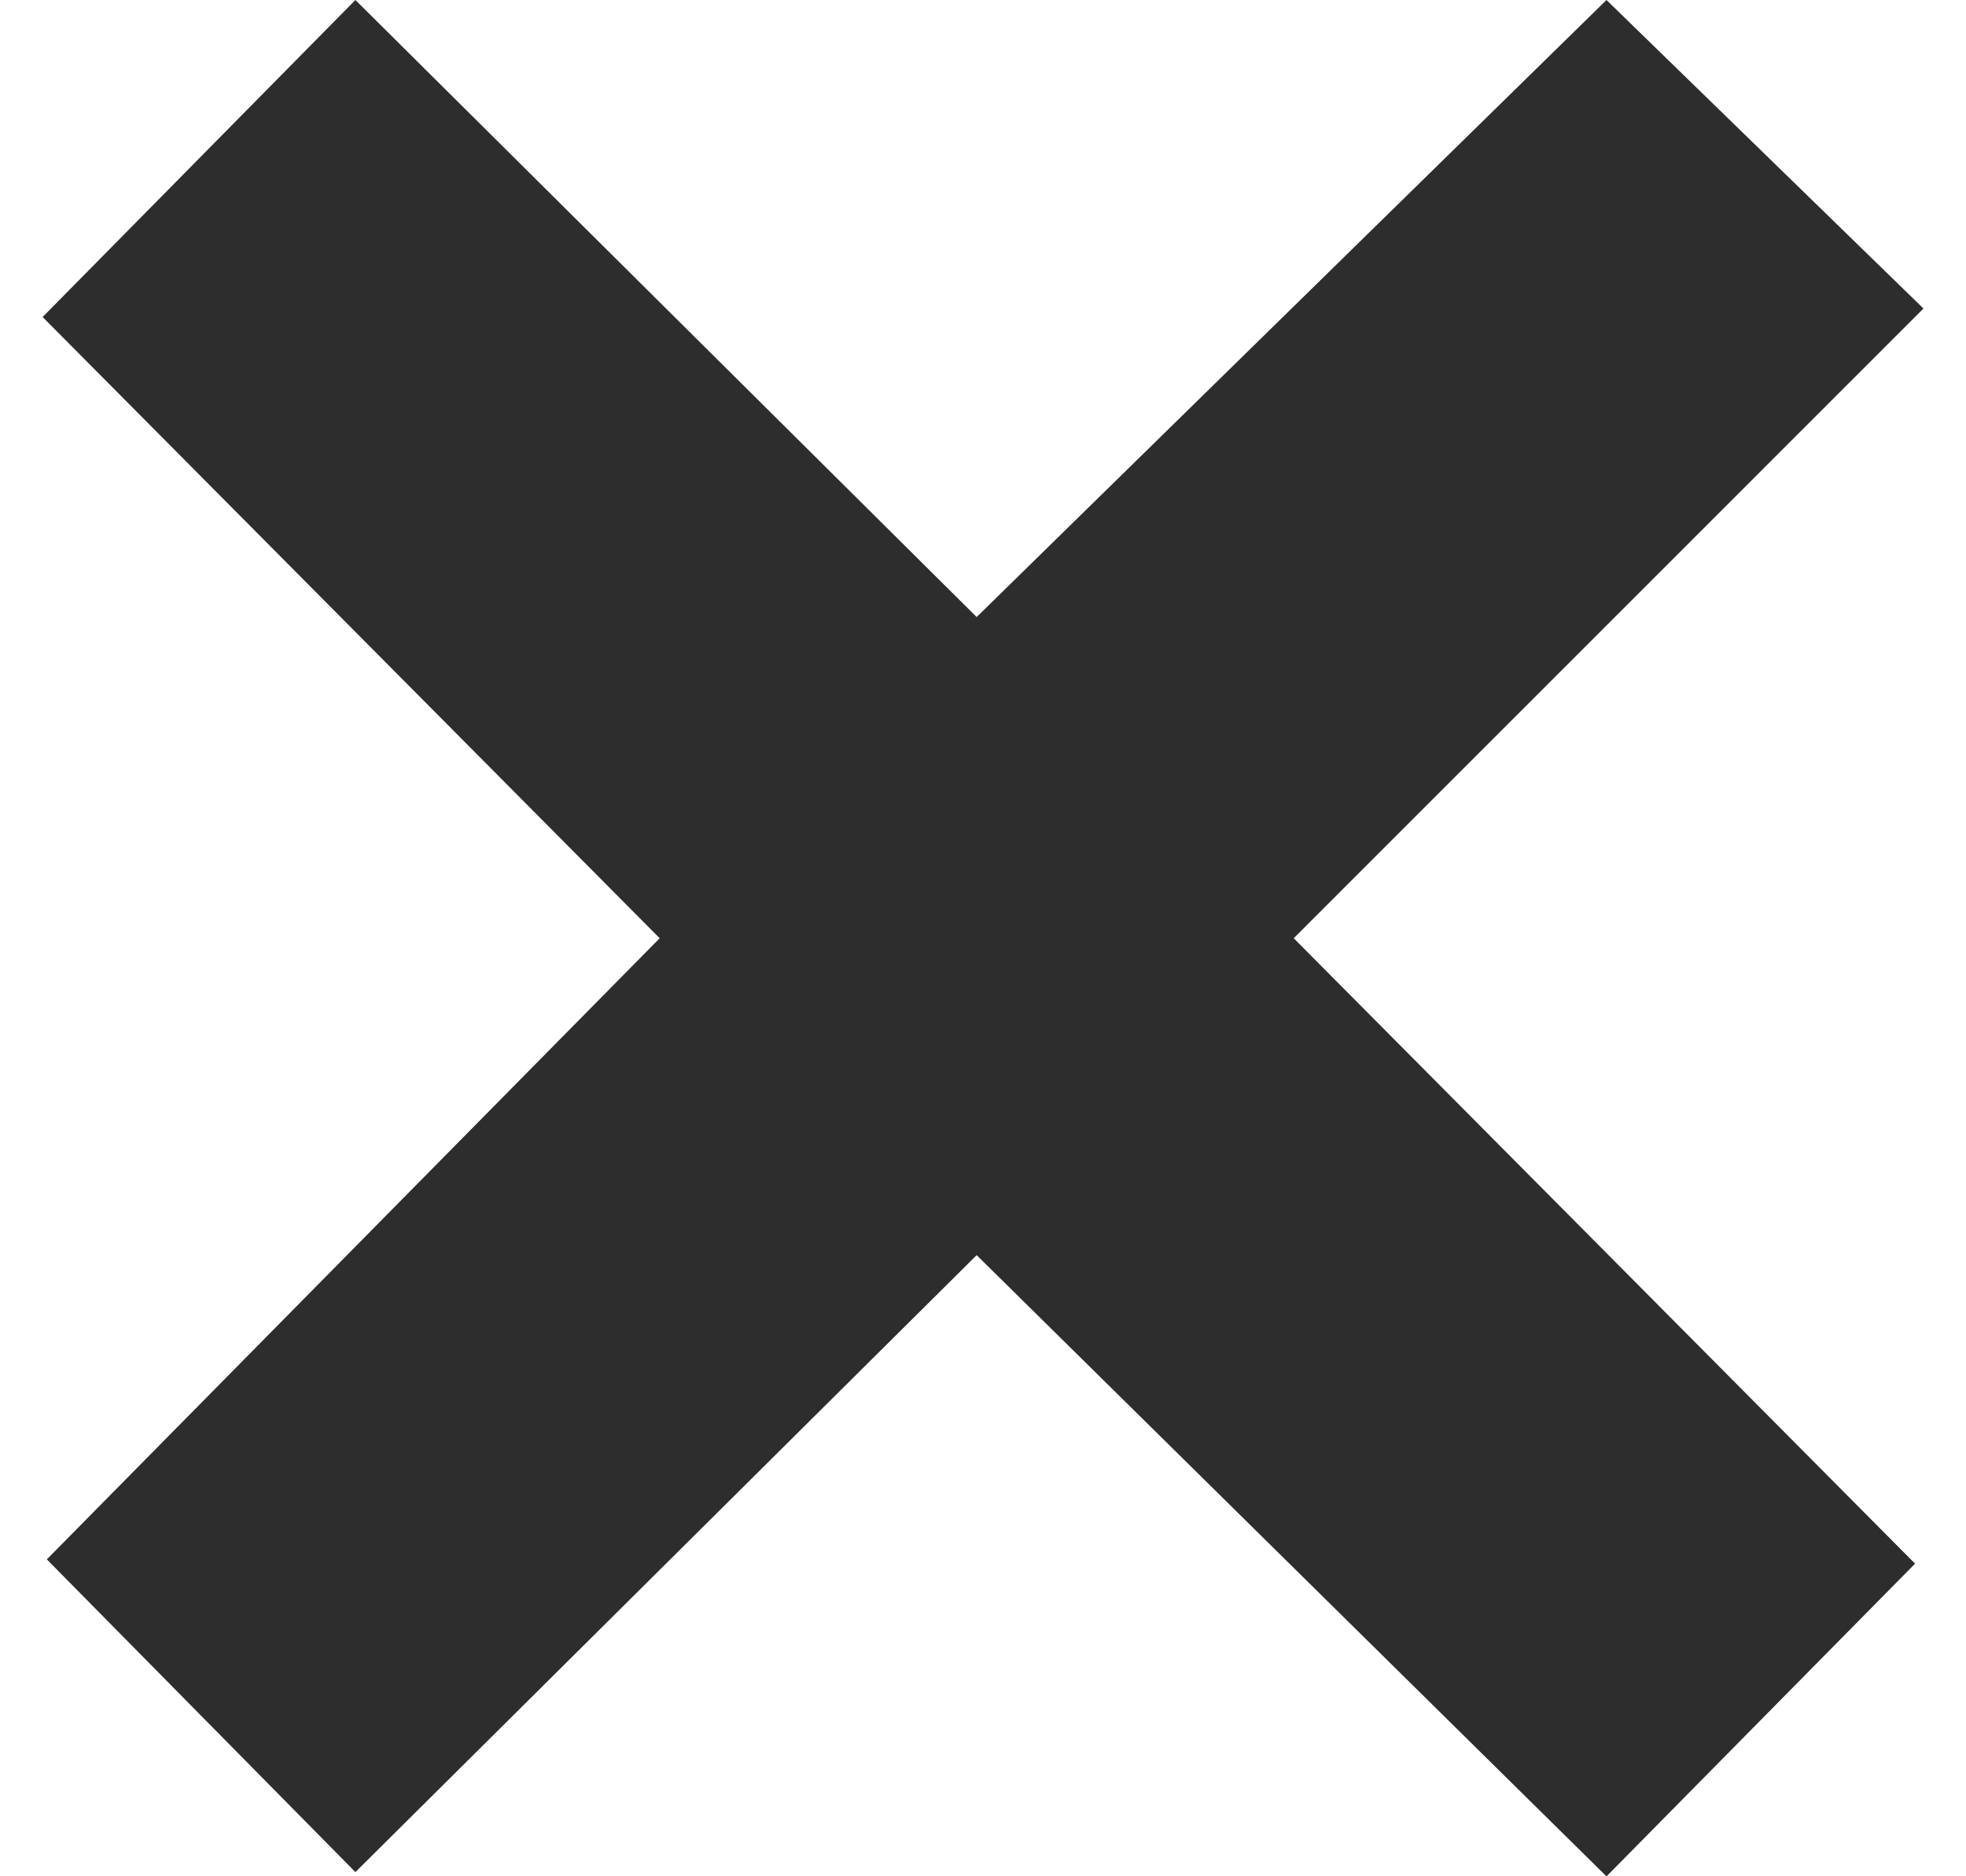 <svg width="22" height="21" viewBox="0 0 22 21" fill="none" xmlns="http://www.w3.org/2000/svg">
<path d="M17.977 0L21.524 3.453L14.477 10.501L21.43 17.501L17.977 21.001L10.929 14.048L3.977 20.953L0.524 17.453L7.382 10.501L0.477 3.548L3.977 0L10.929 6.906L17.977 0Z" fill="#2D2D2D"/>
</svg>
